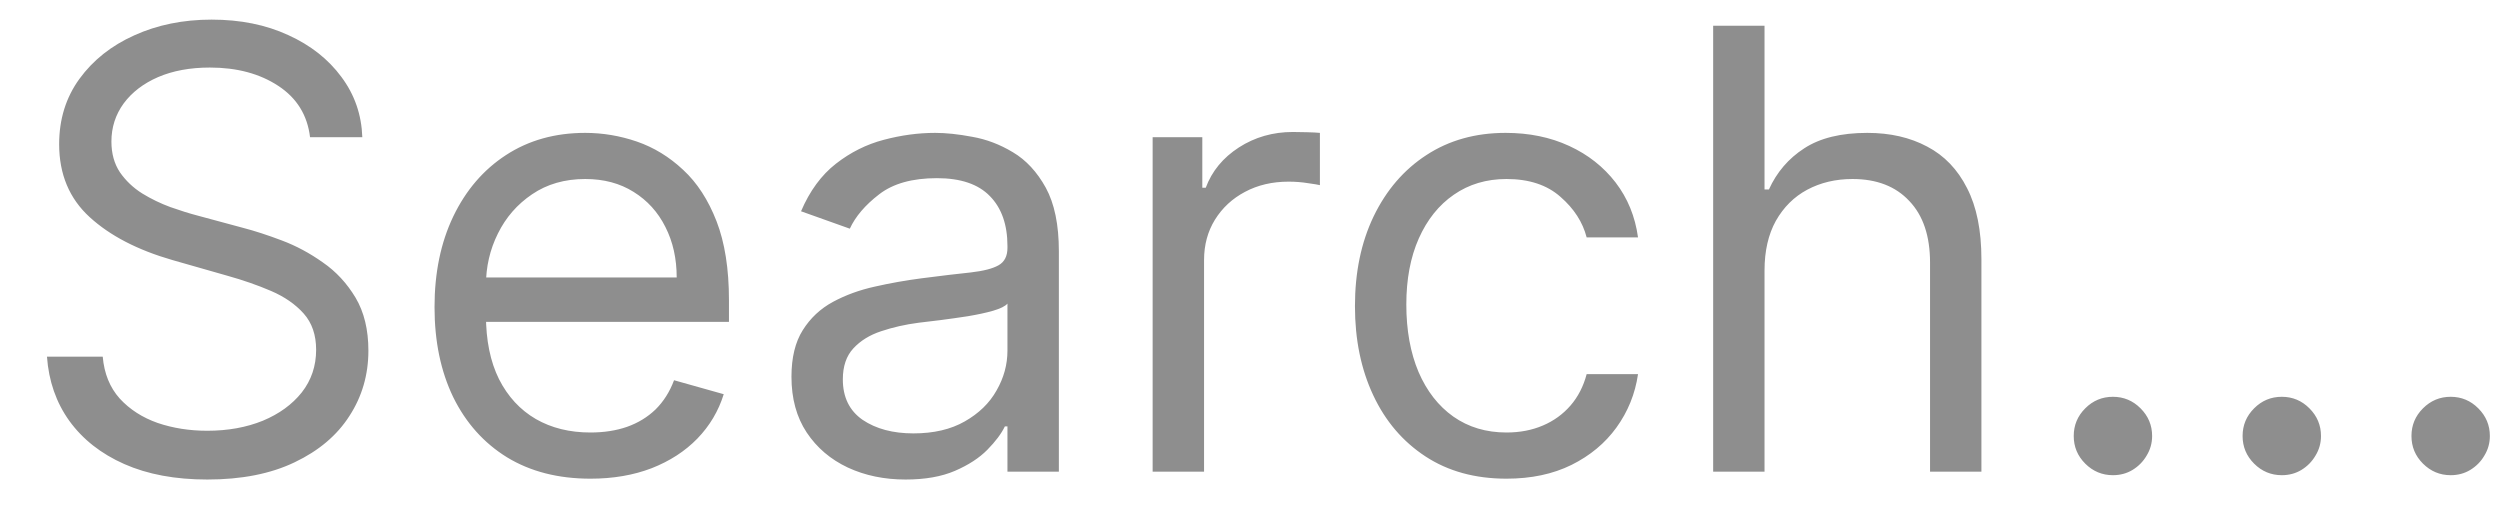 <svg width="53" height="11" viewBox="0 0 53 11" fill="none" xmlns="http://www.w3.org/2000/svg">
<path d="M6.573 2.909C6.517 2.441 6.293 2.078 5.899 1.82C5.505 1.561 5.022 1.432 4.449 1.432C4.031 1.432 3.664 1.5 3.35 1.635C3.04 1.77 2.796 1.957 2.621 2.194C2.449 2.431 2.362 2.7 2.362 3.001C2.362 3.254 2.422 3.471 2.542 3.652C2.666 3.831 2.823 3.98 3.013 4.1C3.204 4.217 3.404 4.314 3.614 4.391C3.823 4.465 4.015 4.525 4.191 4.571L5.151 4.83C5.397 4.894 5.671 4.983 5.973 5.097C6.277 5.211 6.568 5.367 6.845 5.564C7.125 5.757 7.356 6.007 7.538 6.311C7.719 6.616 7.81 6.99 7.81 7.433C7.81 7.944 7.676 8.406 7.408 8.818C7.144 9.231 6.756 9.558 6.245 9.801C5.737 10.045 5.12 10.166 4.394 10.166C3.717 10.166 3.13 10.057 2.635 9.838C2.142 9.62 1.755 9.315 1.471 8.924C1.191 8.534 1.033 8.08 0.996 7.562H2.178C2.209 7.92 2.329 8.215 2.538 8.449C2.75 8.68 3.018 8.852 3.341 8.966C3.667 9.077 4.018 9.132 4.394 9.132C4.831 9.132 5.223 9.061 5.571 8.92C5.919 8.775 6.194 8.575 6.397 8.32C6.6 8.061 6.702 7.759 6.702 7.415C6.702 7.101 6.614 6.845 6.439 6.648C6.263 6.451 6.033 6.291 5.746 6.168C5.46 6.045 5.151 5.938 4.818 5.845L3.655 5.513C2.916 5.3 2.332 4.997 1.901 4.603C1.47 4.209 1.254 3.694 1.254 3.057C1.254 2.527 1.398 2.066 1.684 1.672C1.973 1.275 2.361 0.967 2.847 0.749C3.337 0.527 3.883 0.416 4.486 0.416C5.095 0.416 5.637 0.525 6.111 0.744C6.585 0.959 6.96 1.255 7.237 1.63C7.518 2.006 7.665 2.432 7.681 2.909H6.573ZM12.518 10.148C11.834 10.148 11.245 9.997 10.749 9.695C10.257 9.391 9.877 8.966 9.609 8.421C9.344 7.873 9.212 7.236 9.212 6.51C9.212 5.784 9.344 5.143 9.609 4.589C9.877 4.032 10.249 3.598 10.726 3.288C11.207 2.974 11.767 2.817 12.407 2.817C12.776 2.817 13.141 2.878 13.501 3.001C13.861 3.125 14.189 3.325 14.484 3.602C14.78 3.875 15.015 4.239 15.191 4.691C15.366 5.143 15.454 5.701 15.454 6.362V6.824H9.988V5.882H14.346C14.346 5.482 14.266 5.125 14.106 4.811C13.949 4.497 13.724 4.249 13.432 4.068C13.142 3.886 12.801 3.795 12.407 3.795C11.973 3.795 11.597 3.903 11.28 4.119C10.966 4.331 10.725 4.608 10.556 4.95C10.386 5.291 10.302 5.657 10.302 6.048V6.676C10.302 7.212 10.394 7.666 10.579 8.038C10.766 8.407 11.026 8.689 11.359 8.883C11.691 9.074 12.077 9.169 12.518 9.169C12.804 9.169 13.062 9.129 13.293 9.049C13.527 8.966 13.729 8.843 13.898 8.68C14.067 8.513 14.198 8.307 14.29 8.061L15.343 8.357C15.232 8.714 15.046 9.027 14.784 9.298C14.523 9.566 14.2 9.775 13.815 9.926C13.43 10.074 12.998 10.148 12.518 10.148ZM19.198 10.166C18.748 10.166 18.34 10.082 17.974 9.912C17.608 9.74 17.317 9.492 17.102 9.169C16.886 8.843 16.779 8.449 16.779 7.987C16.779 7.581 16.859 7.252 17.019 6.999C17.179 6.744 17.392 6.544 17.66 6.399C17.928 6.255 18.224 6.147 18.547 6.076C18.873 6.002 19.201 5.944 19.53 5.901C19.961 5.845 20.31 5.804 20.578 5.776C20.849 5.745 21.046 5.694 21.169 5.624C21.295 5.553 21.358 5.43 21.358 5.254V5.217C21.358 4.762 21.233 4.408 20.984 4.156C20.738 3.903 20.364 3.777 19.862 3.777C19.342 3.777 18.934 3.891 18.639 4.119C18.343 4.346 18.136 4.589 18.016 4.848L16.982 4.479C17.166 4.048 17.413 3.712 17.72 3.472C18.031 3.229 18.37 3.06 18.736 2.964C19.105 2.866 19.468 2.817 19.825 2.817C20.053 2.817 20.315 2.844 20.61 2.9C20.909 2.952 21.197 3.061 21.474 3.228C21.754 3.394 21.986 3.645 22.171 3.98C22.355 4.316 22.448 4.765 22.448 5.328V10H21.358V9.04H21.303C21.229 9.194 21.106 9.358 20.933 9.534C20.761 9.709 20.532 9.858 20.245 9.982C19.959 10.105 19.61 10.166 19.198 10.166ZM19.364 9.188C19.795 9.188 20.158 9.103 20.453 8.934C20.752 8.764 20.977 8.546 21.127 8.278C21.281 8.01 21.358 7.729 21.358 7.433V6.436C21.312 6.491 21.21 6.542 21.053 6.588C20.899 6.632 20.721 6.67 20.518 6.704C20.318 6.735 20.122 6.762 19.932 6.787C19.744 6.808 19.591 6.827 19.475 6.842C19.191 6.879 18.927 6.939 18.68 7.022C18.437 7.102 18.24 7.224 18.09 7.387C17.942 7.547 17.868 7.766 17.868 8.043C17.868 8.421 18.008 8.707 18.288 8.901C18.571 9.092 18.93 9.188 19.364 9.188ZM24.436 10V2.909H25.489V3.98H25.562C25.692 3.629 25.926 3.345 26.264 3.126C26.603 2.908 26.984 2.798 27.409 2.798C27.489 2.798 27.589 2.8 27.709 2.803C27.829 2.806 27.92 2.811 27.982 2.817V3.925C27.945 3.915 27.86 3.902 27.728 3.883C27.598 3.862 27.462 3.851 27.317 3.851C26.972 3.851 26.664 3.923 26.393 4.068C26.126 4.209 25.913 4.406 25.756 4.659C25.603 4.908 25.526 5.193 25.526 5.513V10H24.436ZM31.938 10.148C31.273 10.148 30.701 9.991 30.221 9.677C29.741 9.363 29.371 8.931 29.113 8.38C28.854 7.829 28.725 7.199 28.725 6.491C28.725 5.771 28.857 5.136 29.122 4.585C29.39 4.031 29.762 3.598 30.239 3.288C30.719 2.974 31.279 2.817 31.919 2.817C32.418 2.817 32.867 2.909 33.267 3.094C33.667 3.278 33.995 3.537 34.251 3.869C34.506 4.202 34.665 4.589 34.726 5.033H33.637C33.554 4.71 33.369 4.423 33.083 4.174C32.8 3.922 32.418 3.795 31.938 3.795C31.513 3.795 31.141 3.906 30.821 4.128C30.504 4.346 30.256 4.656 30.078 5.056C29.902 5.453 29.814 5.919 29.814 6.455C29.814 7.002 29.901 7.479 30.073 7.886C30.248 8.292 30.494 8.607 30.811 8.832C31.132 9.057 31.507 9.169 31.938 9.169C32.221 9.169 32.478 9.12 32.709 9.021C32.94 8.923 33.135 8.781 33.295 8.597C33.455 8.412 33.569 8.19 33.637 7.932H34.726C34.665 8.35 34.512 8.727 34.269 9.063C34.029 9.395 33.711 9.66 33.314 9.857C32.92 10.051 32.461 10.148 31.938 10.148ZM37.408 5.734V10H36.319V0.545H37.408V4.017H37.501C37.667 3.651 37.916 3.36 38.249 3.145C38.584 2.926 39.03 2.817 39.587 2.817C40.071 2.817 40.494 2.914 40.857 3.108C41.22 3.298 41.502 3.592 41.702 3.989C41.905 4.383 42.006 4.885 42.006 5.494V10H40.917V5.568C40.917 5.005 40.771 4.569 40.478 4.262C40.189 3.951 39.787 3.795 39.273 3.795C38.916 3.795 38.596 3.871 38.313 4.022C38.033 4.172 37.812 4.393 37.648 4.682C37.488 4.971 37.408 5.322 37.408 5.734ZM44.794 10.074C44.566 10.074 44.37 9.992 44.207 9.829C44.044 9.666 43.963 9.471 43.963 9.243C43.963 9.015 44.044 8.82 44.207 8.657C44.37 8.493 44.566 8.412 44.794 8.412C45.021 8.412 45.217 8.493 45.38 8.657C45.543 8.82 45.625 9.015 45.625 9.243C45.625 9.394 45.586 9.532 45.509 9.658C45.435 9.785 45.335 9.886 45.209 9.963C45.086 10.037 44.947 10.074 44.794 10.074ZM48.374 10.074C48.146 10.074 47.95 9.992 47.787 9.829C47.624 9.666 47.543 9.471 47.543 9.243C47.543 9.015 47.624 8.82 47.787 8.657C47.95 8.493 48.146 8.412 48.374 8.412C48.602 8.412 48.797 8.493 48.96 8.657C49.123 8.82 49.205 9.015 49.205 9.243C49.205 9.394 49.166 9.532 49.089 9.658C49.015 9.785 48.915 9.886 48.789 9.963C48.666 10.037 48.528 10.074 48.374 10.074ZM51.954 10.074C51.726 10.074 51.531 9.992 51.367 9.829C51.204 9.666 51.123 9.471 51.123 9.243C51.123 9.015 51.204 8.82 51.367 8.657C51.531 8.493 51.726 8.412 51.954 8.412C52.181 8.412 52.377 8.493 52.54 8.657C52.703 8.82 52.785 9.015 52.785 9.243C52.785 9.394 52.746 9.532 52.669 9.658C52.596 9.785 52.495 9.886 52.369 9.963C52.246 10.037 52.108 10.074 51.954 10.074Z" fill="#8E8E8E"/>
</svg>
